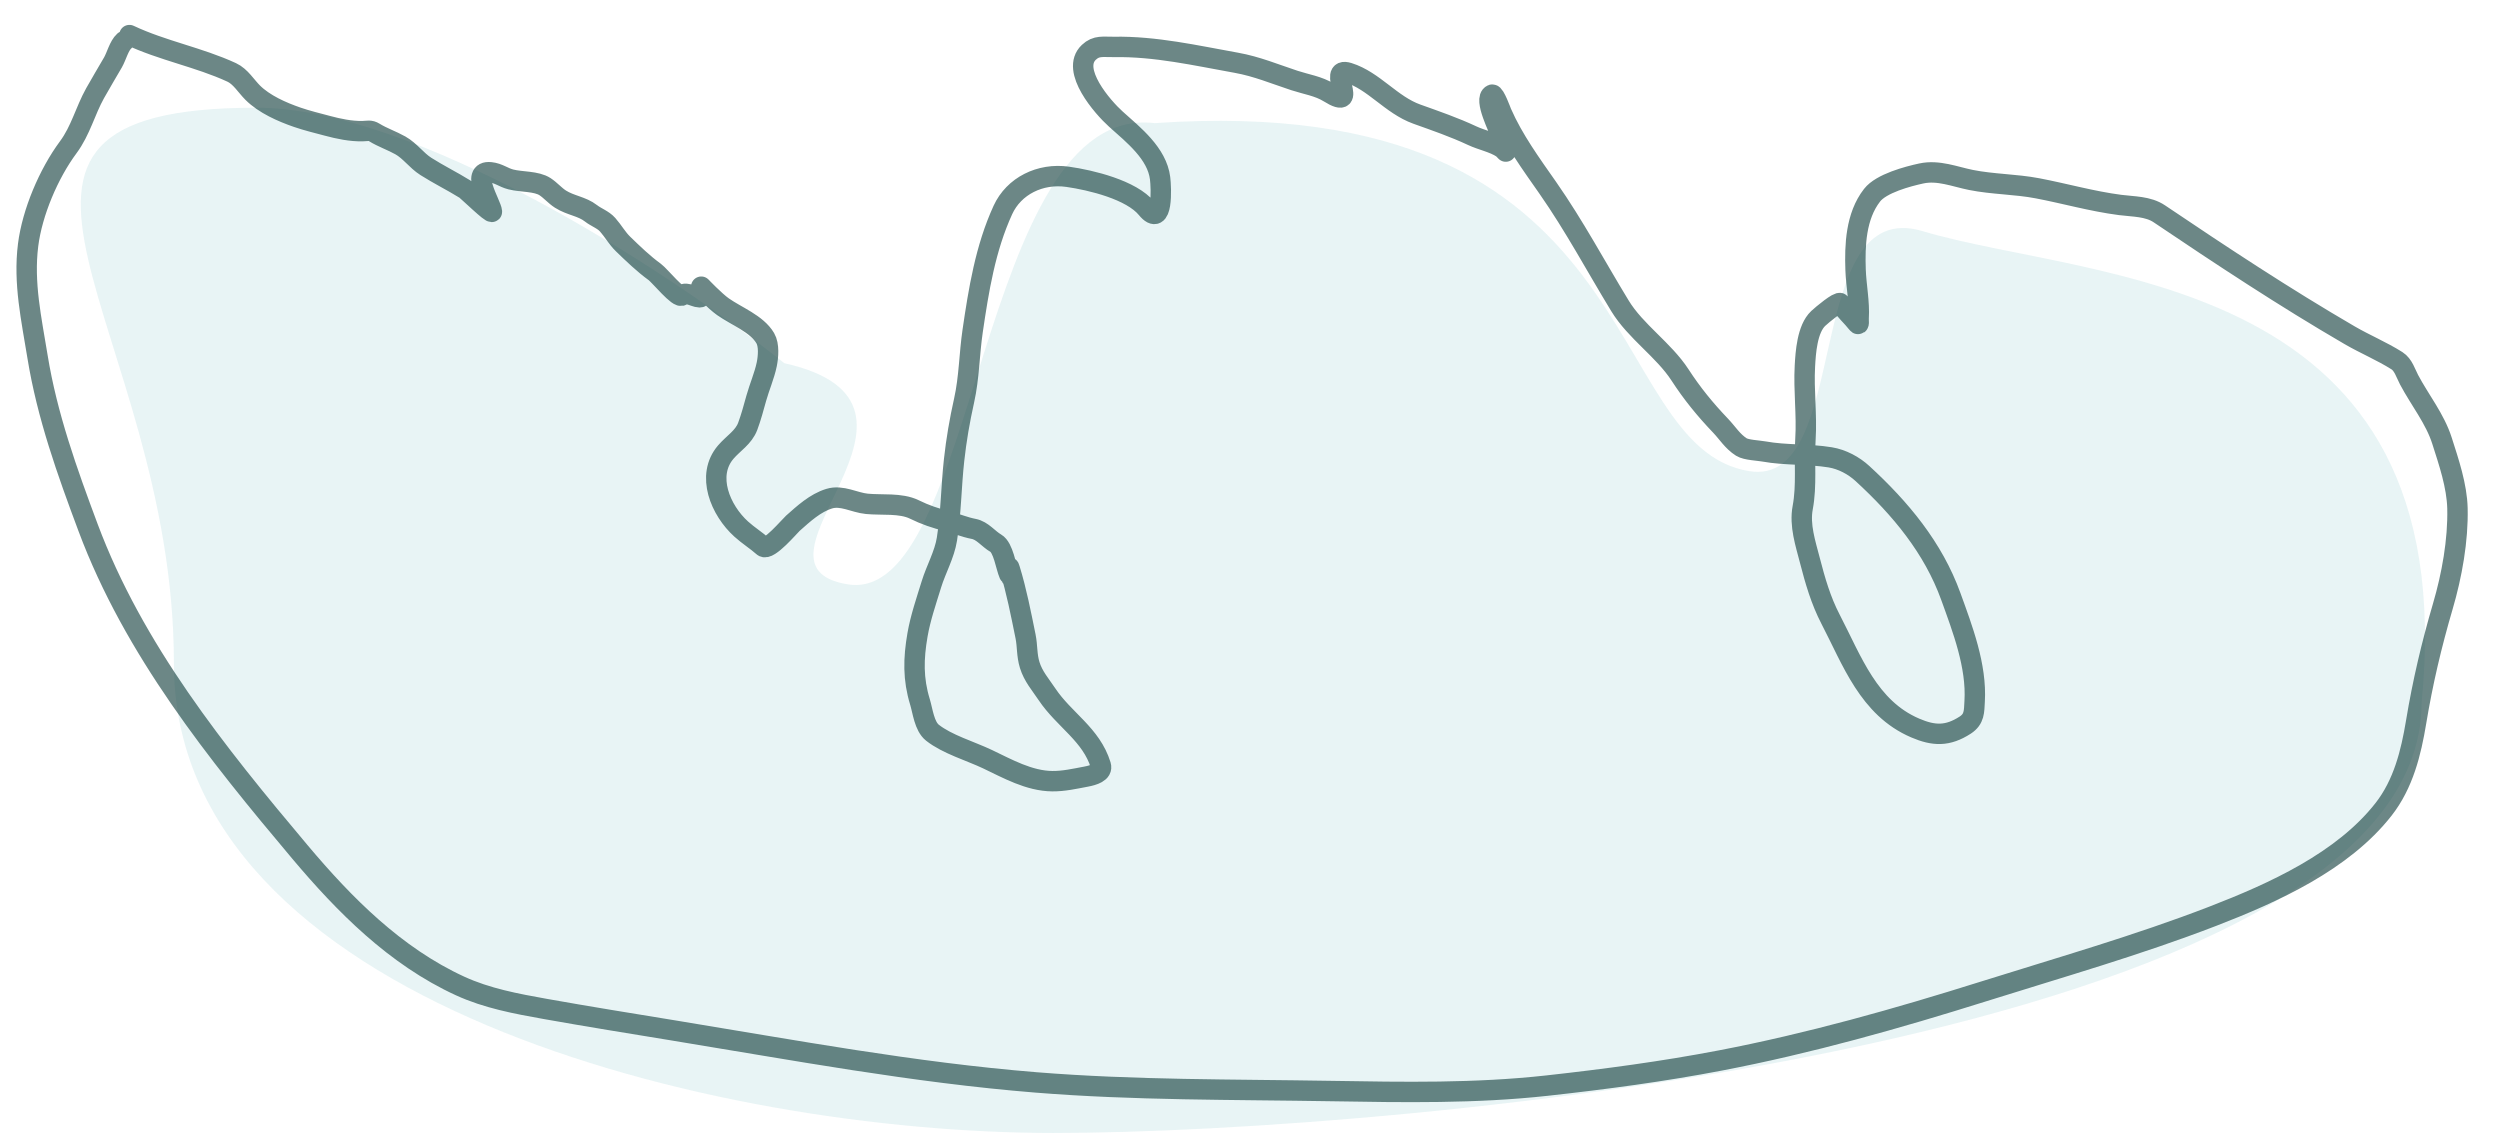 <svg width="1207" height="547" viewBox="0 0 1207 547" fill="none" xmlns="http://www.w3.org/2000/svg">
<g clip-path="url(#clip0)">
<path opacity="0.6" d="M1169.15 339.232C1169.15 502.895 672.261 547 508.598 547C344.935 547 83.958 483.857 83.958 320.194C83.958 156.531 -39.973 52 123.69 52C199.651 52 319.699 128.342 378.64 175.336C467.281 195.202 352.561 272.902 409.267 282.117C472.366 292.371 471.948 49.316 557.436 59.45C798.314 42.895 771.609 215.936 844.668 227.485C894.711 235.395 869.553 94.022 928.272 111.599C1009.7 135.974 1189.84 130.637 1169.15 339.232Z" fill="#C9E5E7" fill-opacity="0.7"/>
<path opacity="0.6" d="M62.49 16.939C78.408 24.465 96.03 27.631 111.873 34.959C116.106 36.917 118.849 41.6 121.999 44.736C127.576 50.288 136.052 54.042 143.529 56.622C148.22 58.241 153.279 59.459 158.097 60.745C163.496 62.186 169.298 63.425 174.992 63.319C177.59 63.271 178.669 62.674 180.723 63.949C184.588 66.347 189.28 67.927 193.339 70.219C197.982 72.842 201.073 77.465 205.61 80.352C211.761 84.265 218.321 87.48 224.503 91.317C225.682 92.049 237.602 103.641 237.507 102.179C237.289 98.789 226.618 82.104 236.844 83.184C240.686 83.59 243.054 85.719 246.621 86.628C251.794 87.946 258.954 87.381 263.167 90.144C265.848 91.902 267.89 94.421 270.61 96.151C275.488 99.255 280.959 99.576 285.306 102.977C287.898 105.006 291.149 106.006 293.363 108.498C296.066 111.539 297.87 114.946 300.793 117.789C305.5 122.365 310.736 127.404 316.146 131.329C318.489 133.029 327.816 144.562 329.267 142.573C330.988 140.215 337.125 144.516 338.417 143.347C339.695 142.191 338.561 138.414 338.561 138.414C338.561 138.414 345.121 145.324 349.035 148.083C355.588 152.703 365.397 156.32 369.48 163.284C371.42 166.593 370.932 172.303 370.177 175.949C369.076 181.267 366.62 186.927 365.124 192.284C363.861 196.803 362.639 201.446 360.998 205.83C358.985 211.209 354.086 213.979 350.417 218.254C340.692 229.584 347.854 246.4 357.864 255.442C361.28 258.528 365.125 260.912 368.47 263.879C371.061 266.177 381.28 253.974 382.787 252.636C387.961 248.044 393.588 242.828 400.346 240.757C406.444 238.889 412.45 242.646 418.488 243.248C425.643 243.962 434.845 242.733 441.405 245.946C446.861 248.617 451.42 250.144 457.489 251.69C461.784 252.785 465.637 254.508 470.068 255.349C474.37 256.165 477.132 260.163 480.781 262.262C484.421 264.357 485.642 273.668 487.211 277.225C488.932 281.127 486.39 271.015 487.532 274.742C490.806 285.425 492.915 296.33 495.132 307.233C496.086 311.928 495.661 316.235 497.136 321.048C498.827 326.566 502.311 330.445 505.478 335.187C513.777 347.606 526.883 354.559 531.46 369.499C532.527 372.98 527.746 374.32 524.348 374.957C518.937 375.972 513.539 377.212 508.024 377.156C496.83 377.043 486.342 371.083 476.756 366.524C468.54 362.617 457.258 359.353 450.176 353.74C446.241 350.62 445.513 343.299 444.162 338.888C440.776 327.837 440.977 318.046 442.967 306.521C444.386 298.3 447.215 290.124 449.682 282.105C451.941 274.762 455.982 267.826 457.183 260.251C459.166 247.738 459.234 234.817 460.622 222.231C461.731 212.173 463.298 203.107 465.494 193.252C467.936 182.291 467.961 170.939 469.587 159.861C472.496 140.05 475.726 119.844 484.196 101.367C489.504 89.787 502.197 83.476 515.449 85.352C526.892 86.972 546.265 91.691 553.626 100.665C561.55 110.326 560.675 90.685 560.095 86.043C558.6 74.081 547.373 65.245 538.753 57.523C532.383 51.817 516.656 33.819 525.69 25.275C529.364 21.799 532.583 22.74 537.746 22.654C557.922 22.317 577.339 26.802 596.872 30.296C606.819 32.075 615.524 35.763 624.961 38.862C630.652 40.731 636.596 41.563 641.652 44.719C656.864 54.215 640.126 31.734 651.072 35.155C663.301 38.977 671.645 50.663 684.047 55.102C693.181 58.371 702.042 61.417 710.791 65.511C715.417 67.676 720.959 68.693 725.22 71.465C725.754 71.812 727.251 73.522 727.201 73.362C726.394 70.727 725.587 68.093 724.78 65.458C723.956 62.769 716.084 47.672 720.381 45.699C721.567 45.155 724.776 54.013 724.983 54.485C730.707 67.52 739.125 79.022 747.283 90.7C760.143 109.111 770.499 128.579 782.108 147.643C789.708 160.124 803.181 168.818 811.116 181.028C816.941 189.992 823.179 197.66 830.632 205.457C834.107 209.092 836.429 213.083 840.75 215.832C843.036 217.286 849.06 217.503 851.656 217.976C862.196 219.894 873.092 219.075 883.655 220.812C889.401 221.757 895.011 224.786 899.151 228.585C917.585 245.503 933.354 264.455 941.847 287.946C947.496 303.574 954.395 321.486 953.36 338.616C953.067 343.465 953.362 347.13 948.791 350.092C940.295 355.598 933.577 355.308 924.64 351.47C902.137 341.804 894.218 318.993 883.782 298.939C879.092 289.926 876.332 280.312 873.801 270.516C871.719 262.457 868.738 253.589 870.344 245.103C872.37 234.396 870.983 222.87 871.668 212.023C872.414 200.217 870.742 188.531 871.409 176.687C871.772 170.247 872.459 158.795 877.869 153.72C879.773 151.934 887.768 145.314 888.489 146.412C890.829 149.978 894.06 152.739 896.668 156.069C897.749 157.45 897.281 154.737 897.347 153.715C897.847 145.938 896.136 137.955 895.872 130.198C895.473 118.494 895.933 104.403 903.829 94.252C908.274 88.539 921.069 85.167 927.603 83.749C935.818 81.966 943.78 85.32 951.61 86.887C962.178 89.003 973.069 88.884 983.652 90.903C997.013 93.453 1009.99 97.19 1023.55 98.951C1030.12 99.804 1037.06 99.548 1042.57 103.26C1072.63 123.522 1102.85 143.492 1134.36 161.83C1141.77 166.145 1150.01 169.574 1157.23 174.141C1160.33 176.103 1161.5 180.292 1163.09 183.314C1168.31 193.186 1175.59 202.091 1179 212.784C1182.29 223.116 1186.19 234.476 1186.46 245.438C1186.82 260.838 1183.77 277.82 1179.41 292.672C1173.89 311.507 1169.67 329.477 1166.5 348.618C1164.08 363.259 1160.38 378.486 1150.77 390.763C1131.09 415.895 1097.75 431.001 1068.18 442.42C1032.09 456.35 994.459 467.104 957.571 478.692C915.765 491.825 873.567 503.762 830.528 512.011C802.896 517.306 774.936 521.031 747.023 524.12C712.316 527.961 677.758 527.346 643.047 526.761C595.465 525.958 547.526 526.405 500.19 522.592C441.338 517.851 383.173 506.982 325.204 497.502C304.521 494.119 283.812 490.786 263.197 487.105C249.099 484.588 235.035 481.957 222.114 476.022C190.782 461.63 166.228 436.757 144.904 411.435C104.387 363.319 64.539 313.621 42.533 254.748C32.412 227.67 22.741 200.722 18.098 172.084C15.205 154.238 11.25 136.613 13.575 118.259C15.565 102.56 23.441 83.927 32.98 71.055C38.93 63.026 41.112 53.639 45.89 45.039C48.691 39.999 51.68 35.113 54.555 30.102C56.283 27.089 57.427 22.145 59.949 19.864" stroke="#0A3836" stroke-width="9.855" stroke-linecap="round" stroke-linejoin="round"/>
</g>
<defs>
<clipPath id="clip0">
<rect width="1207" height="547" fill="white"/>
</clipPath>
</defs>
</svg>
